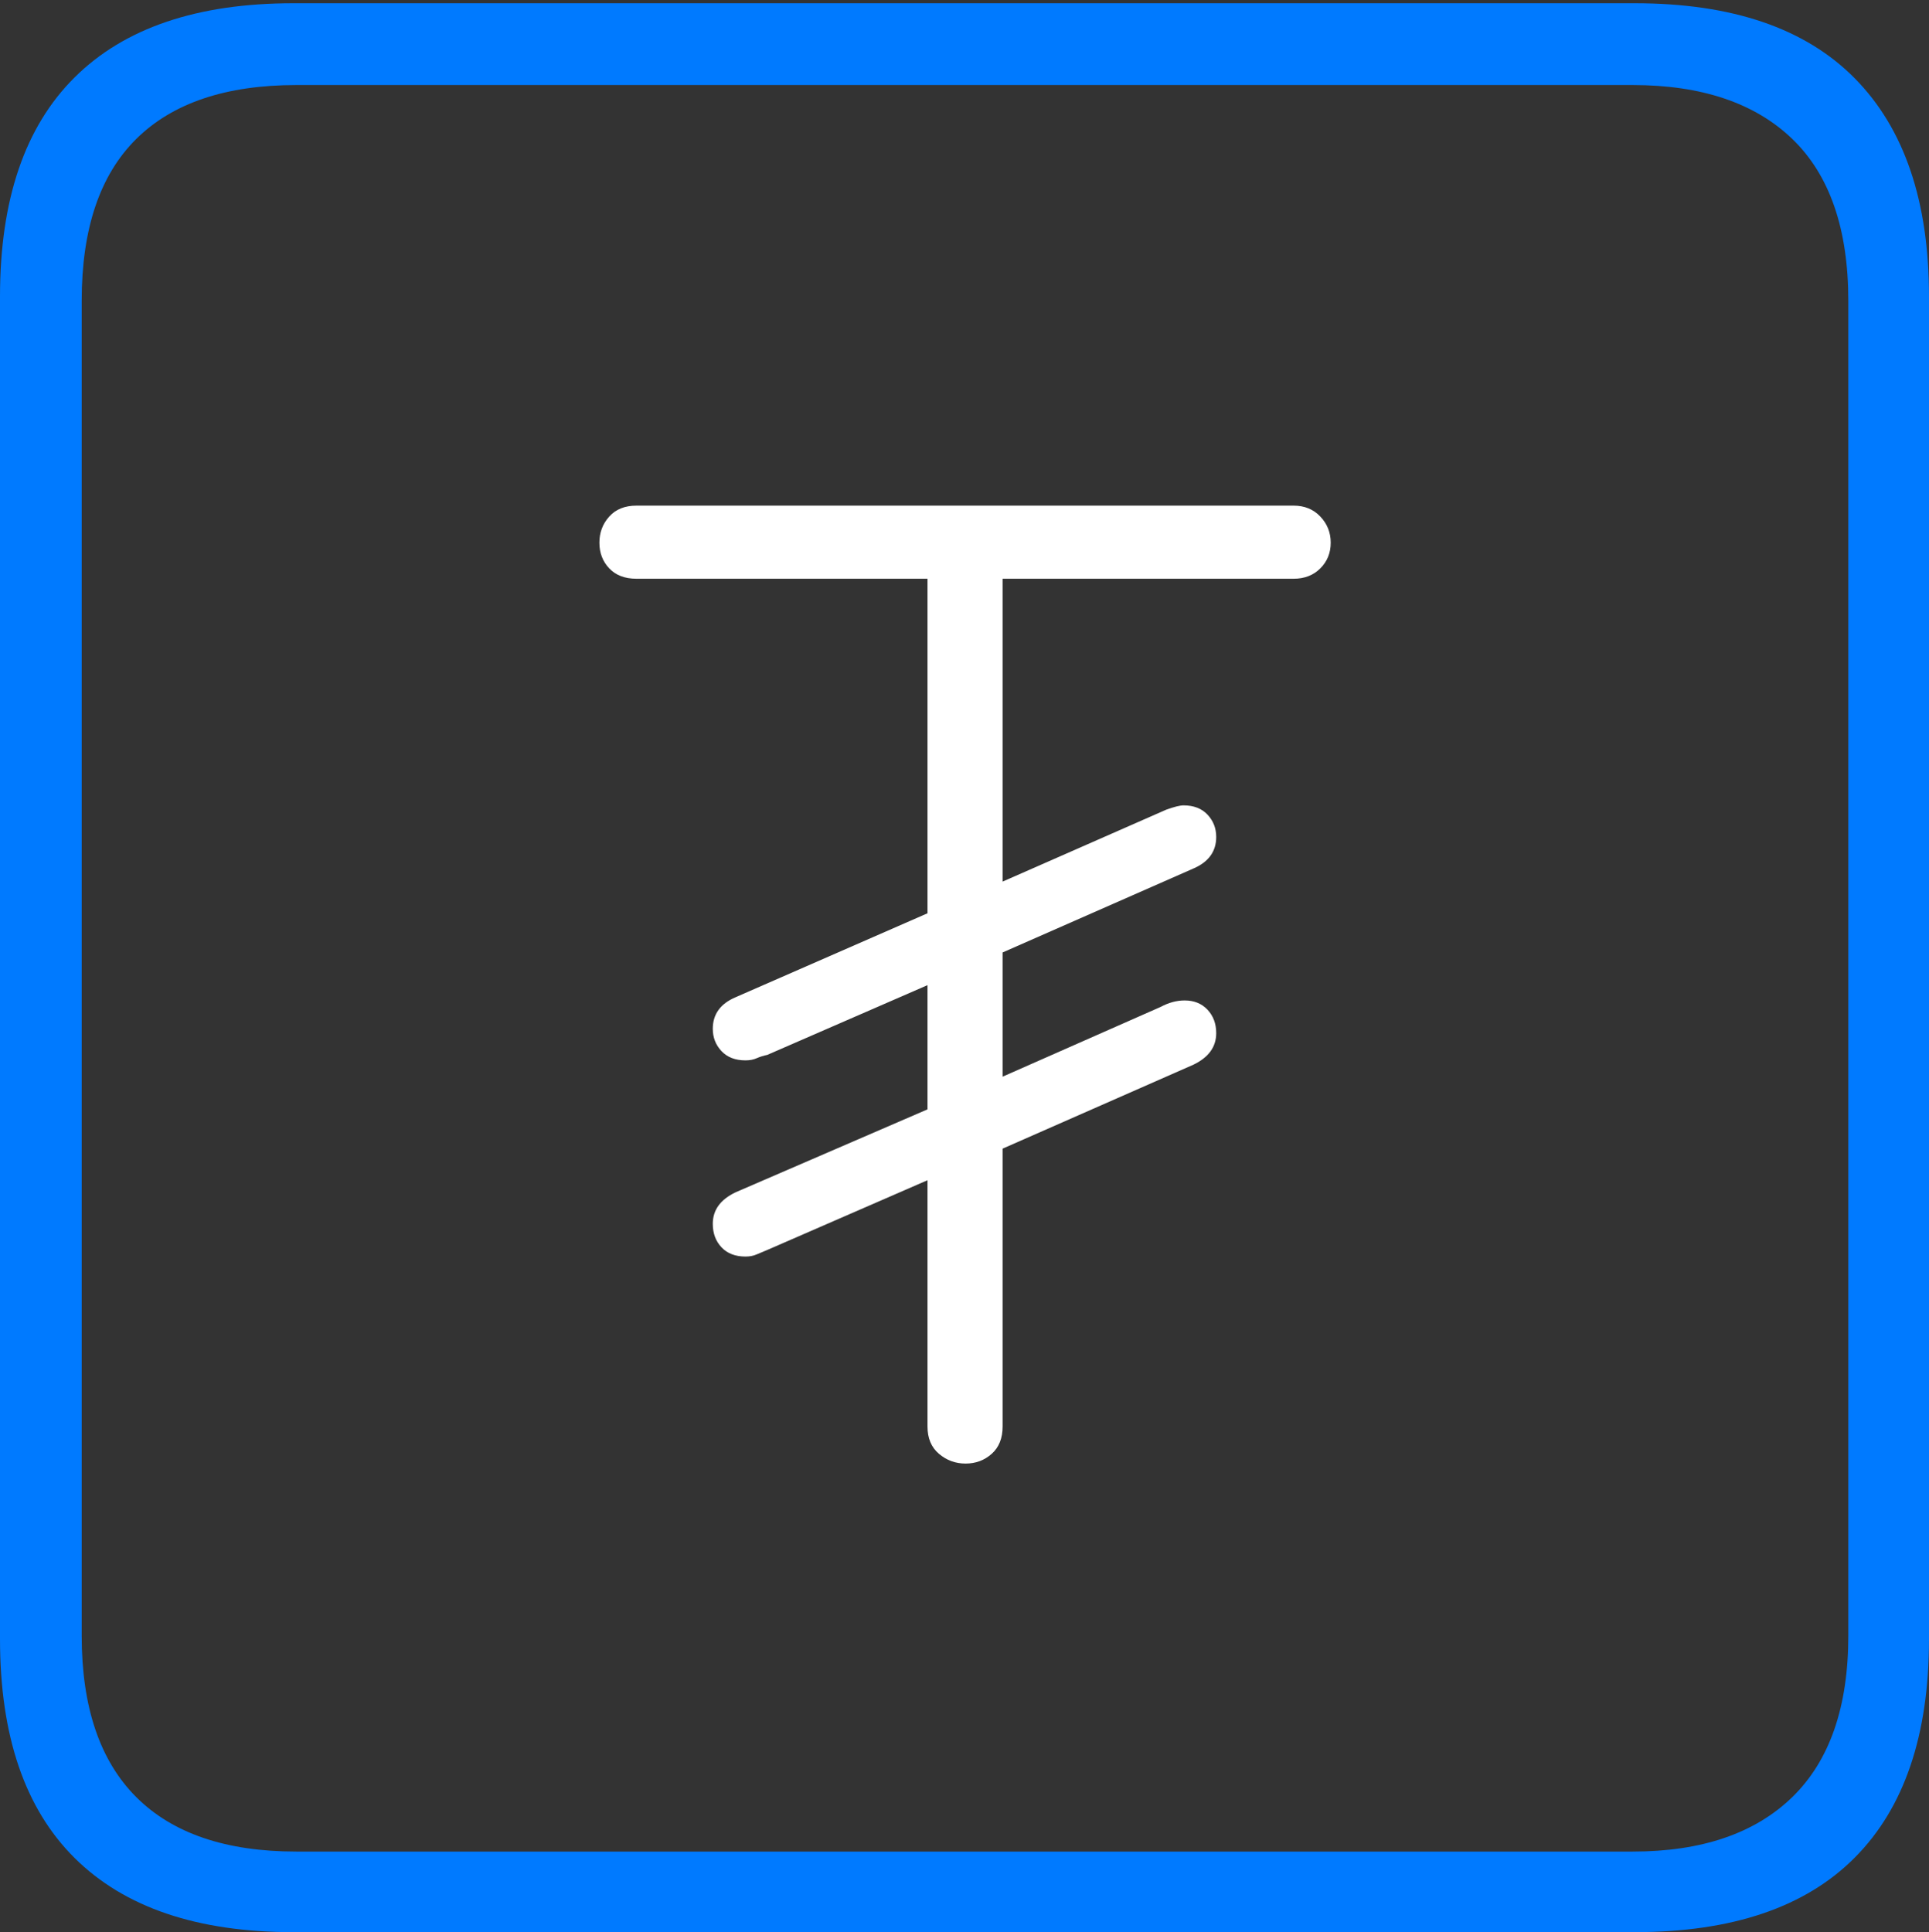 <?xml version="1.0" encoding="UTF-8"?>
<!--Generator: Apple Native CoreSVG 175-->
<!DOCTYPE svg
PUBLIC "-//W3C//DTD SVG 1.1//EN"
       "http://www.w3.org/Graphics/SVG/1.1/DTD/svg11.dtd">
<svg version="1.1" xmlns="http://www.w3.org/2000/svg" xmlns:xlink="http://www.w3.org/1999/xlink" width="17.285" height="17.314">
 <rect width="100%" height="100%" fill="#333333" stroke="none"/>
 <g>
  <rect height="17.314" opacity="0" width="17.285" x="0" y="0"/>
  <path d="M2.627 17.314L14.648 17.314Q15.957 17.314 16.621 16.645Q17.285 15.977 17.285 14.688L17.285 2.656Q17.285 1.377 16.621 0.703Q15.957 0.029 14.648 0.029L2.627 0.029Q1.338 0.029 0.669 0.693Q0 1.357 0 2.656L0 14.688Q0 15.986 0.669 16.65Q1.338 17.314 2.627 17.314ZM2.656 16.592Q1.709 16.592 1.221 16.104Q0.732 15.615 0.732 14.658L0.732 2.695Q0.732 1.729 1.221 1.245Q1.709 0.762 2.656 0.762L14.629 0.762Q15.557 0.762 16.06 1.245Q16.562 1.729 16.562 2.695L16.562 14.658Q16.562 15.615 16.06 16.104Q15.557 16.592 14.629 16.592Z" fill="#007aff"/>
  <path d="M8.652 13.115Q8.789 13.115 8.887 13.027Q8.984 12.94 8.984 12.783L8.984 10.293L10.693 9.541Q10.898 9.443 10.898 9.258Q10.898 9.131 10.82 9.048Q10.742 8.965 10.615 8.965Q10.508 8.965 10.4 9.023L8.984 9.648L8.984 8.535L10.693 7.783Q10.898 7.695 10.898 7.5Q10.898 7.383 10.82 7.3Q10.742 7.217 10.605 7.217Q10.557 7.217 10.449 7.256L8.984 7.9L8.984 5.186L11.592 5.186Q11.738 5.186 11.831 5.093Q11.924 5 11.924 4.863Q11.924 4.727 11.831 4.629Q11.738 4.531 11.592 4.531L5.703 4.531Q5.547 4.531 5.459 4.629Q5.371 4.727 5.371 4.863Q5.371 5 5.459 5.093Q5.547 5.186 5.703 5.186L8.311 5.186L8.311 8.184L6.592 8.936Q6.387 9.023 6.387 9.219Q6.387 9.336 6.465 9.419Q6.543 9.502 6.68 9.502Q6.738 9.502 6.782 9.482Q6.826 9.463 6.875 9.453L8.311 8.828L8.311 9.941L6.592 10.684Q6.387 10.781 6.387 10.967Q6.387 11.094 6.465 11.177Q6.543 11.26 6.68 11.26Q6.738 11.26 6.782 11.24Q6.826 11.221 6.875 11.201L8.311 10.576L8.311 12.783Q8.311 12.94 8.413 13.027Q8.516 13.115 8.652 13.115Z" fill="#ffffff"/>
 </g>
</svg>
